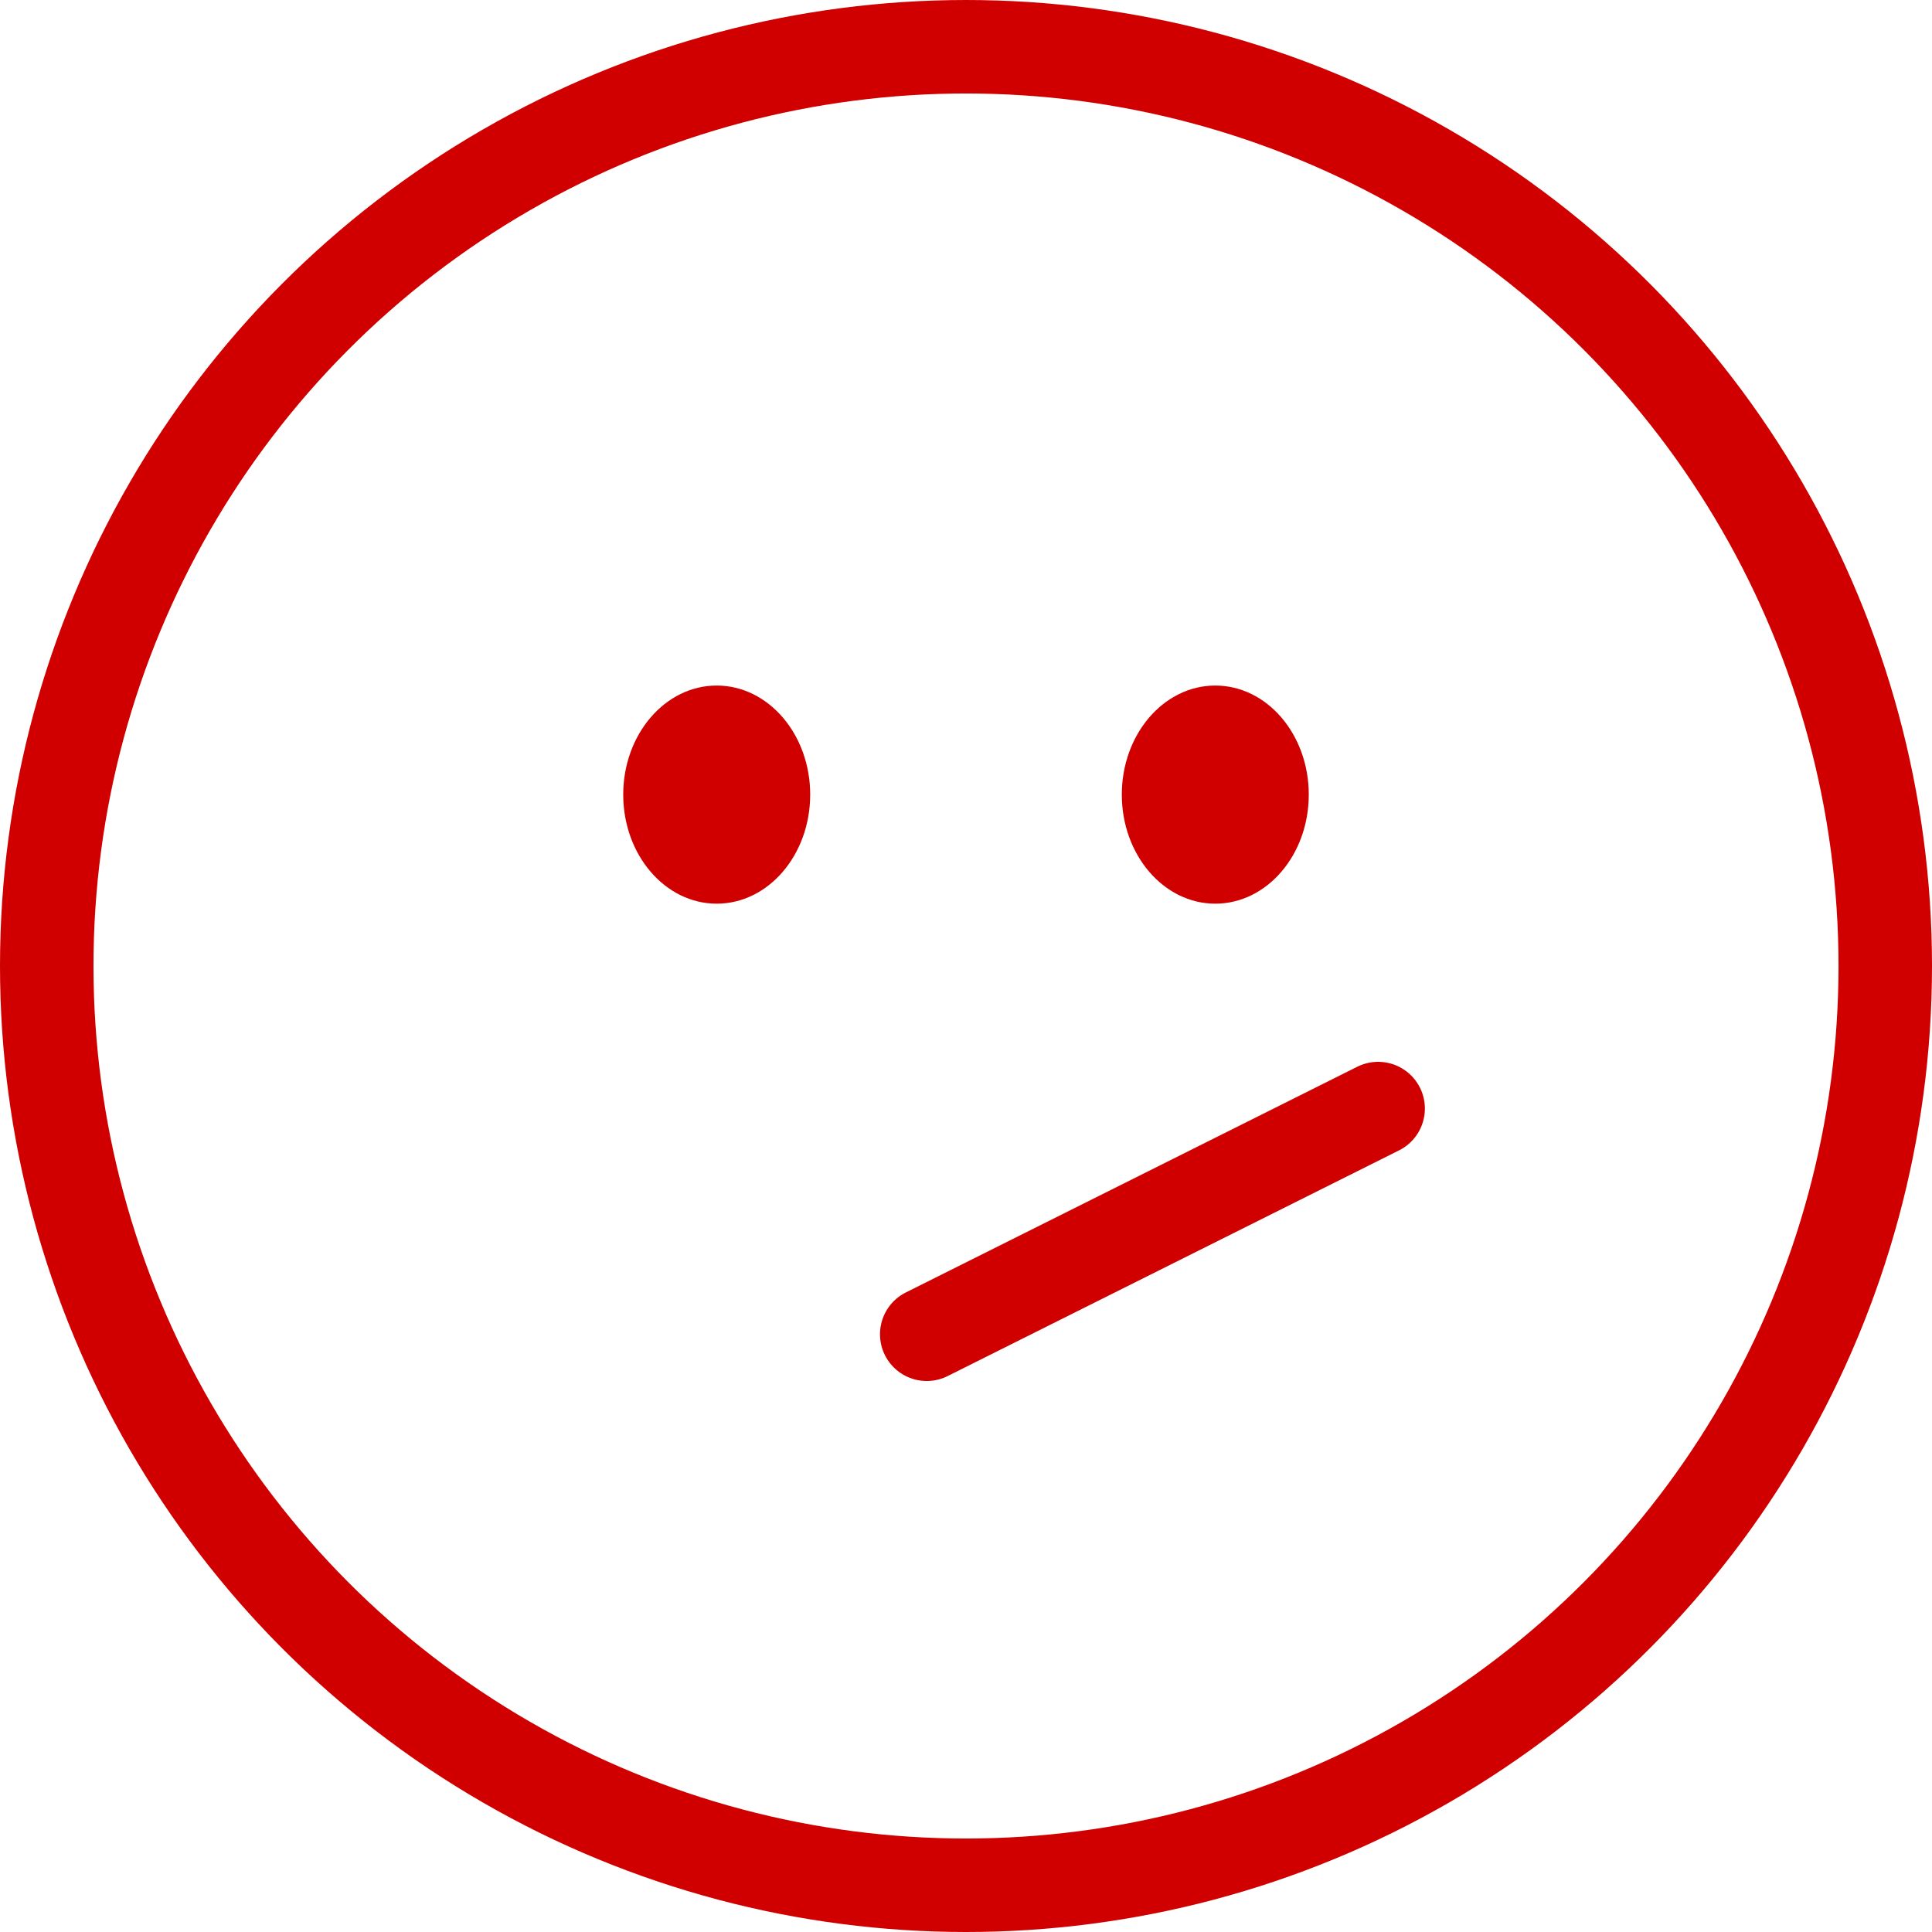 <svg width="62" height="62" viewBox="0 0 62 62" fill="none" xmlns="http://www.w3.org/2000/svg">
<circle cx="31" cy="31" r="29.5" stroke="#D00000" stroke-width="3"/>
<ellipse cx="23" cy="25.5" rx="3" ry="3.5" fill="#D00000"/>
<ellipse cx="39" cy="25.5" rx="3" ry="3.5" fill="#D00000"/>
<line x1="29.74" y1="42.818" x2="44.226" y2="35.575" stroke="#D00000" stroke-width="3" stroke-linecap="round"/>
</svg>
